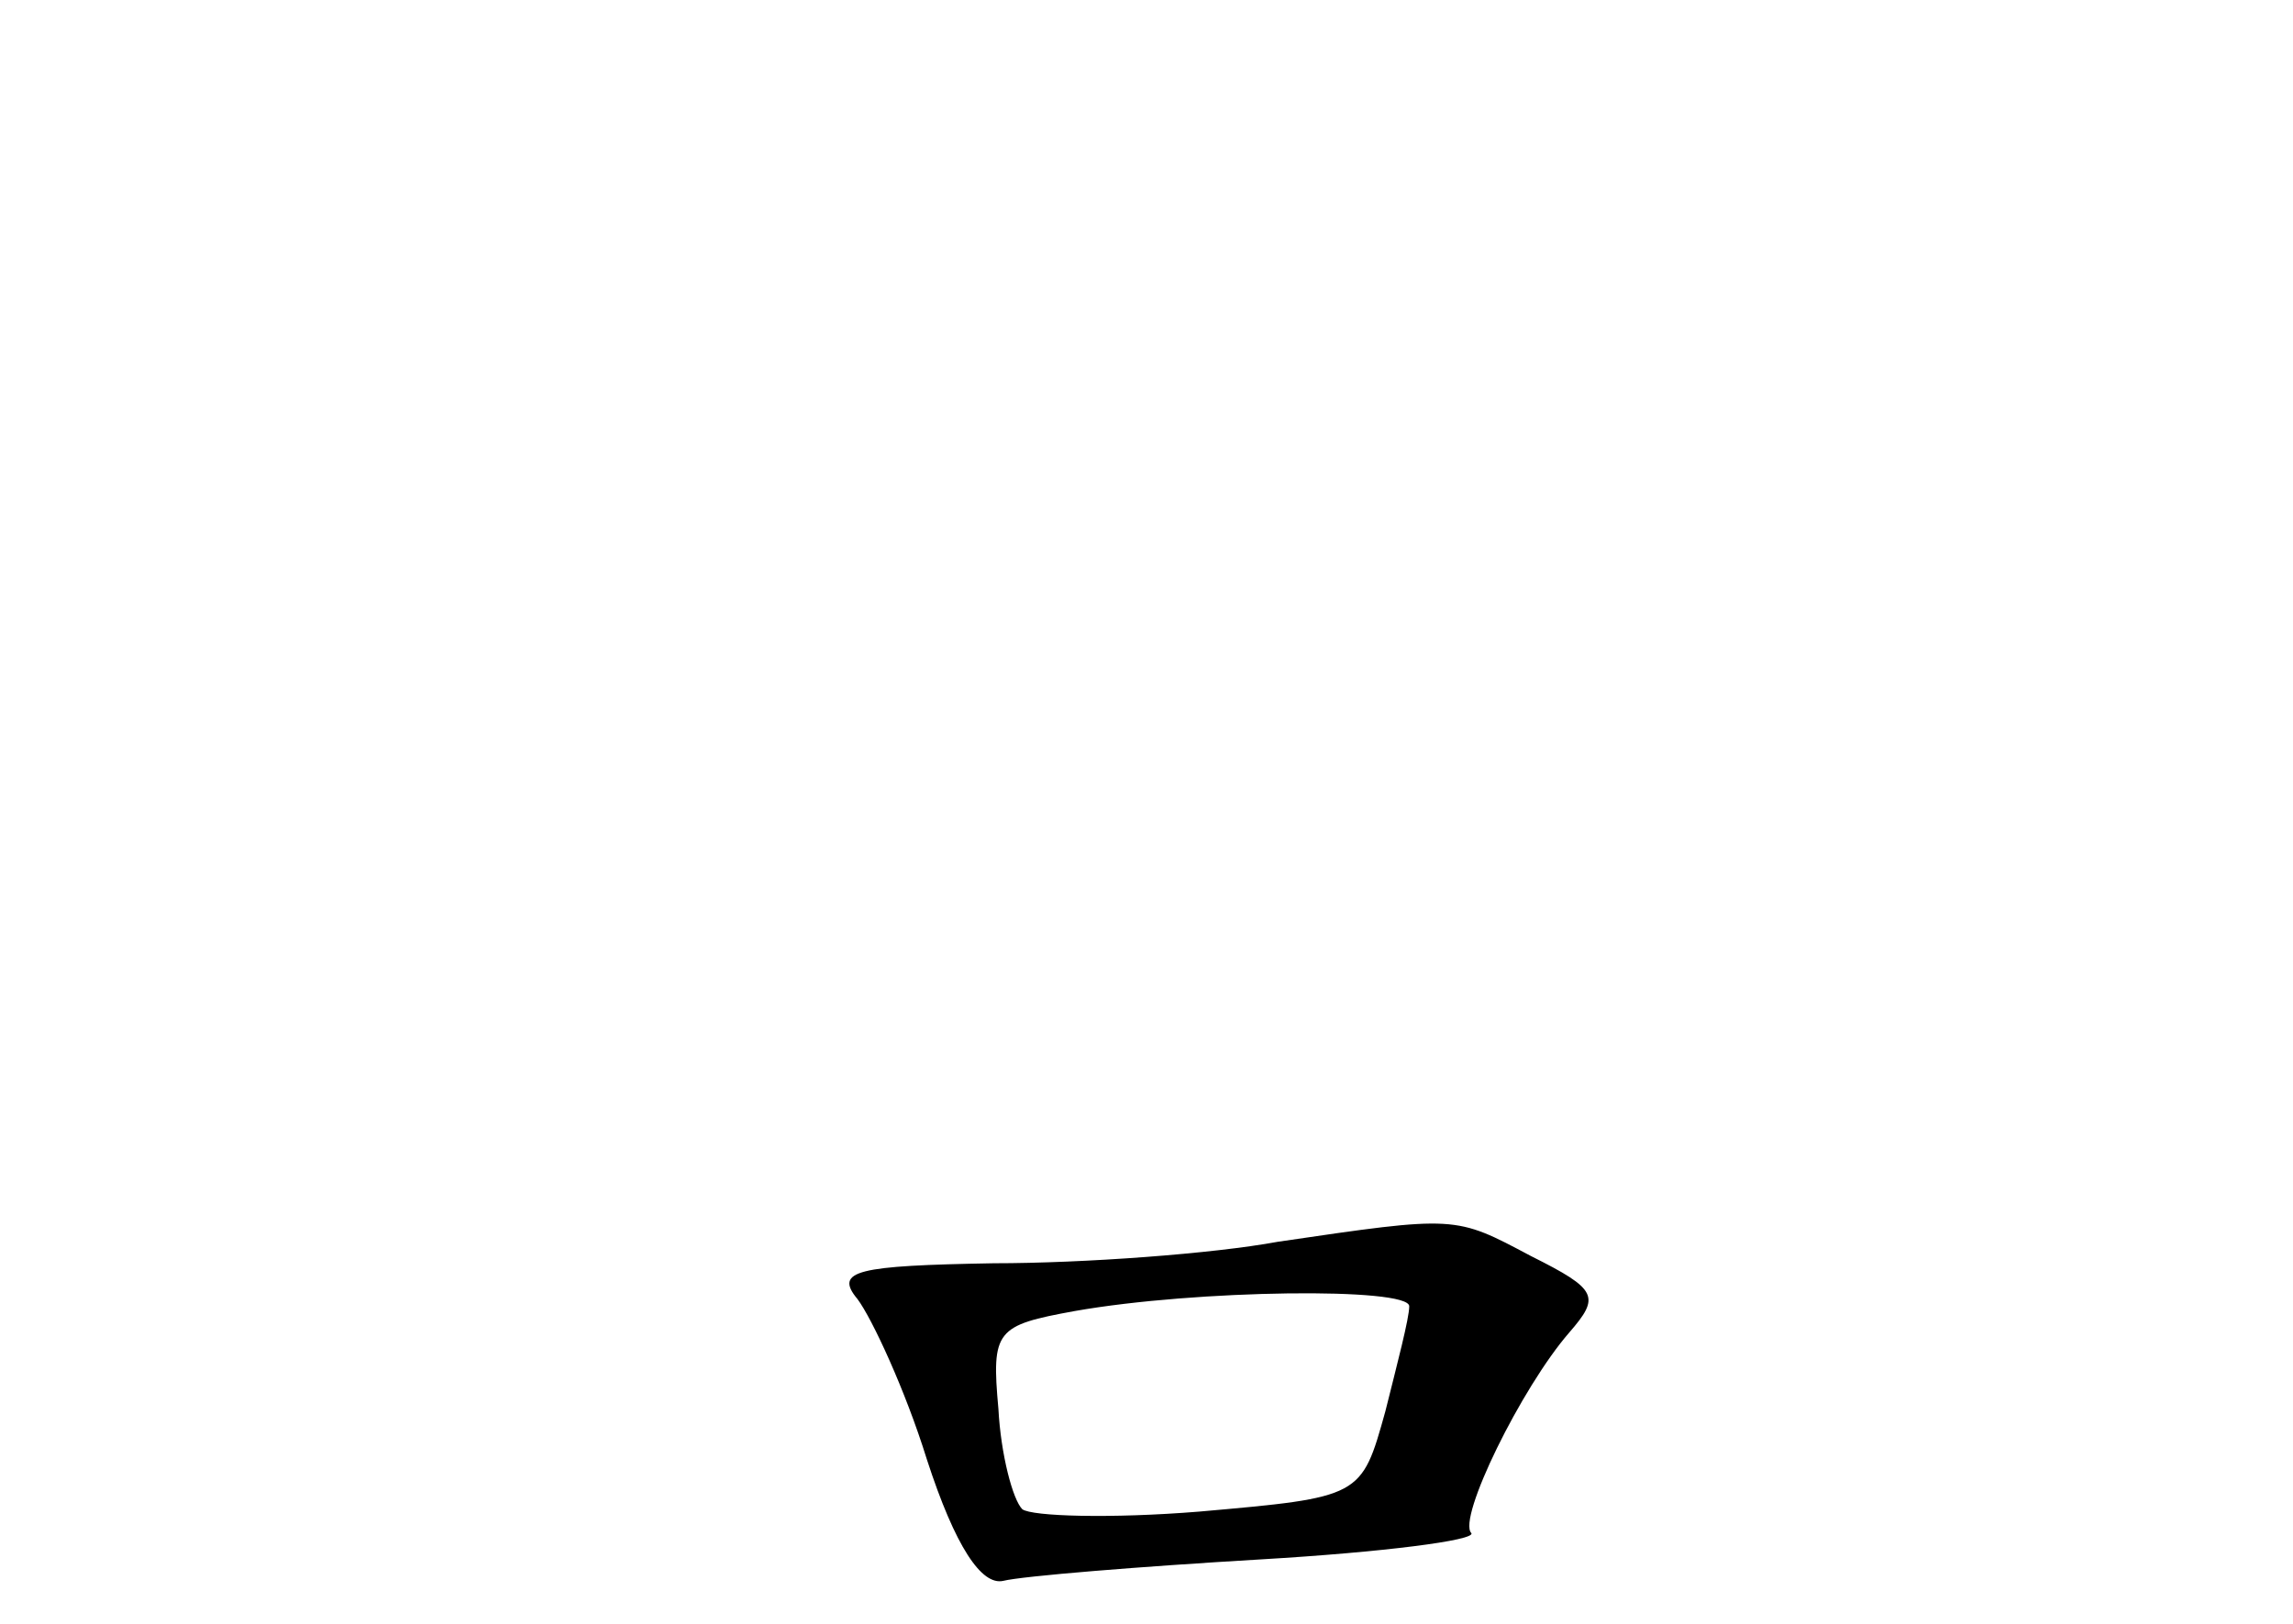 <?xml version="1.0" standalone="no"?>
<!DOCTYPE svg PUBLIC "-//W3C//DTD SVG 20010904//EN"
 "http://www.w3.org/TR/2001/REC-SVG-20010904/DTD/svg10.dtd">
<svg version="1.0" xmlns="http://www.w3.org/2000/svg"
 width="96pt" height="68pt" viewBox="0 0 96 68"
 preserveAspectRatio="xMidYMid meet">
<g transform="translate(0,68) scale(0.1,-0.1)"
fill="#000000" stroke="none">
<path d="M535 160 c-27 -5 -81 -9 -119 -9 -57 -1 -67 -3 -57 -15 6 -8 20 -38
29 -67 12 -37 23 -53 32 -51 8 2 57 6 108 9 51 3 90 8 88 11 -6 6 21 61 41 84
13 15 12 18 -16 32 -32 17 -31 17 -106 6z m55 -27 c0 -5 -5 -24 -10 -44 -10
-36 -10 -36 -78 -42 -37 -3 -70 -2 -74 1 -4 4 -9 23 -10 42 -3 33 -1 35 32 41
51 9 140 10 140 2z"/>
</g>
</svg>
